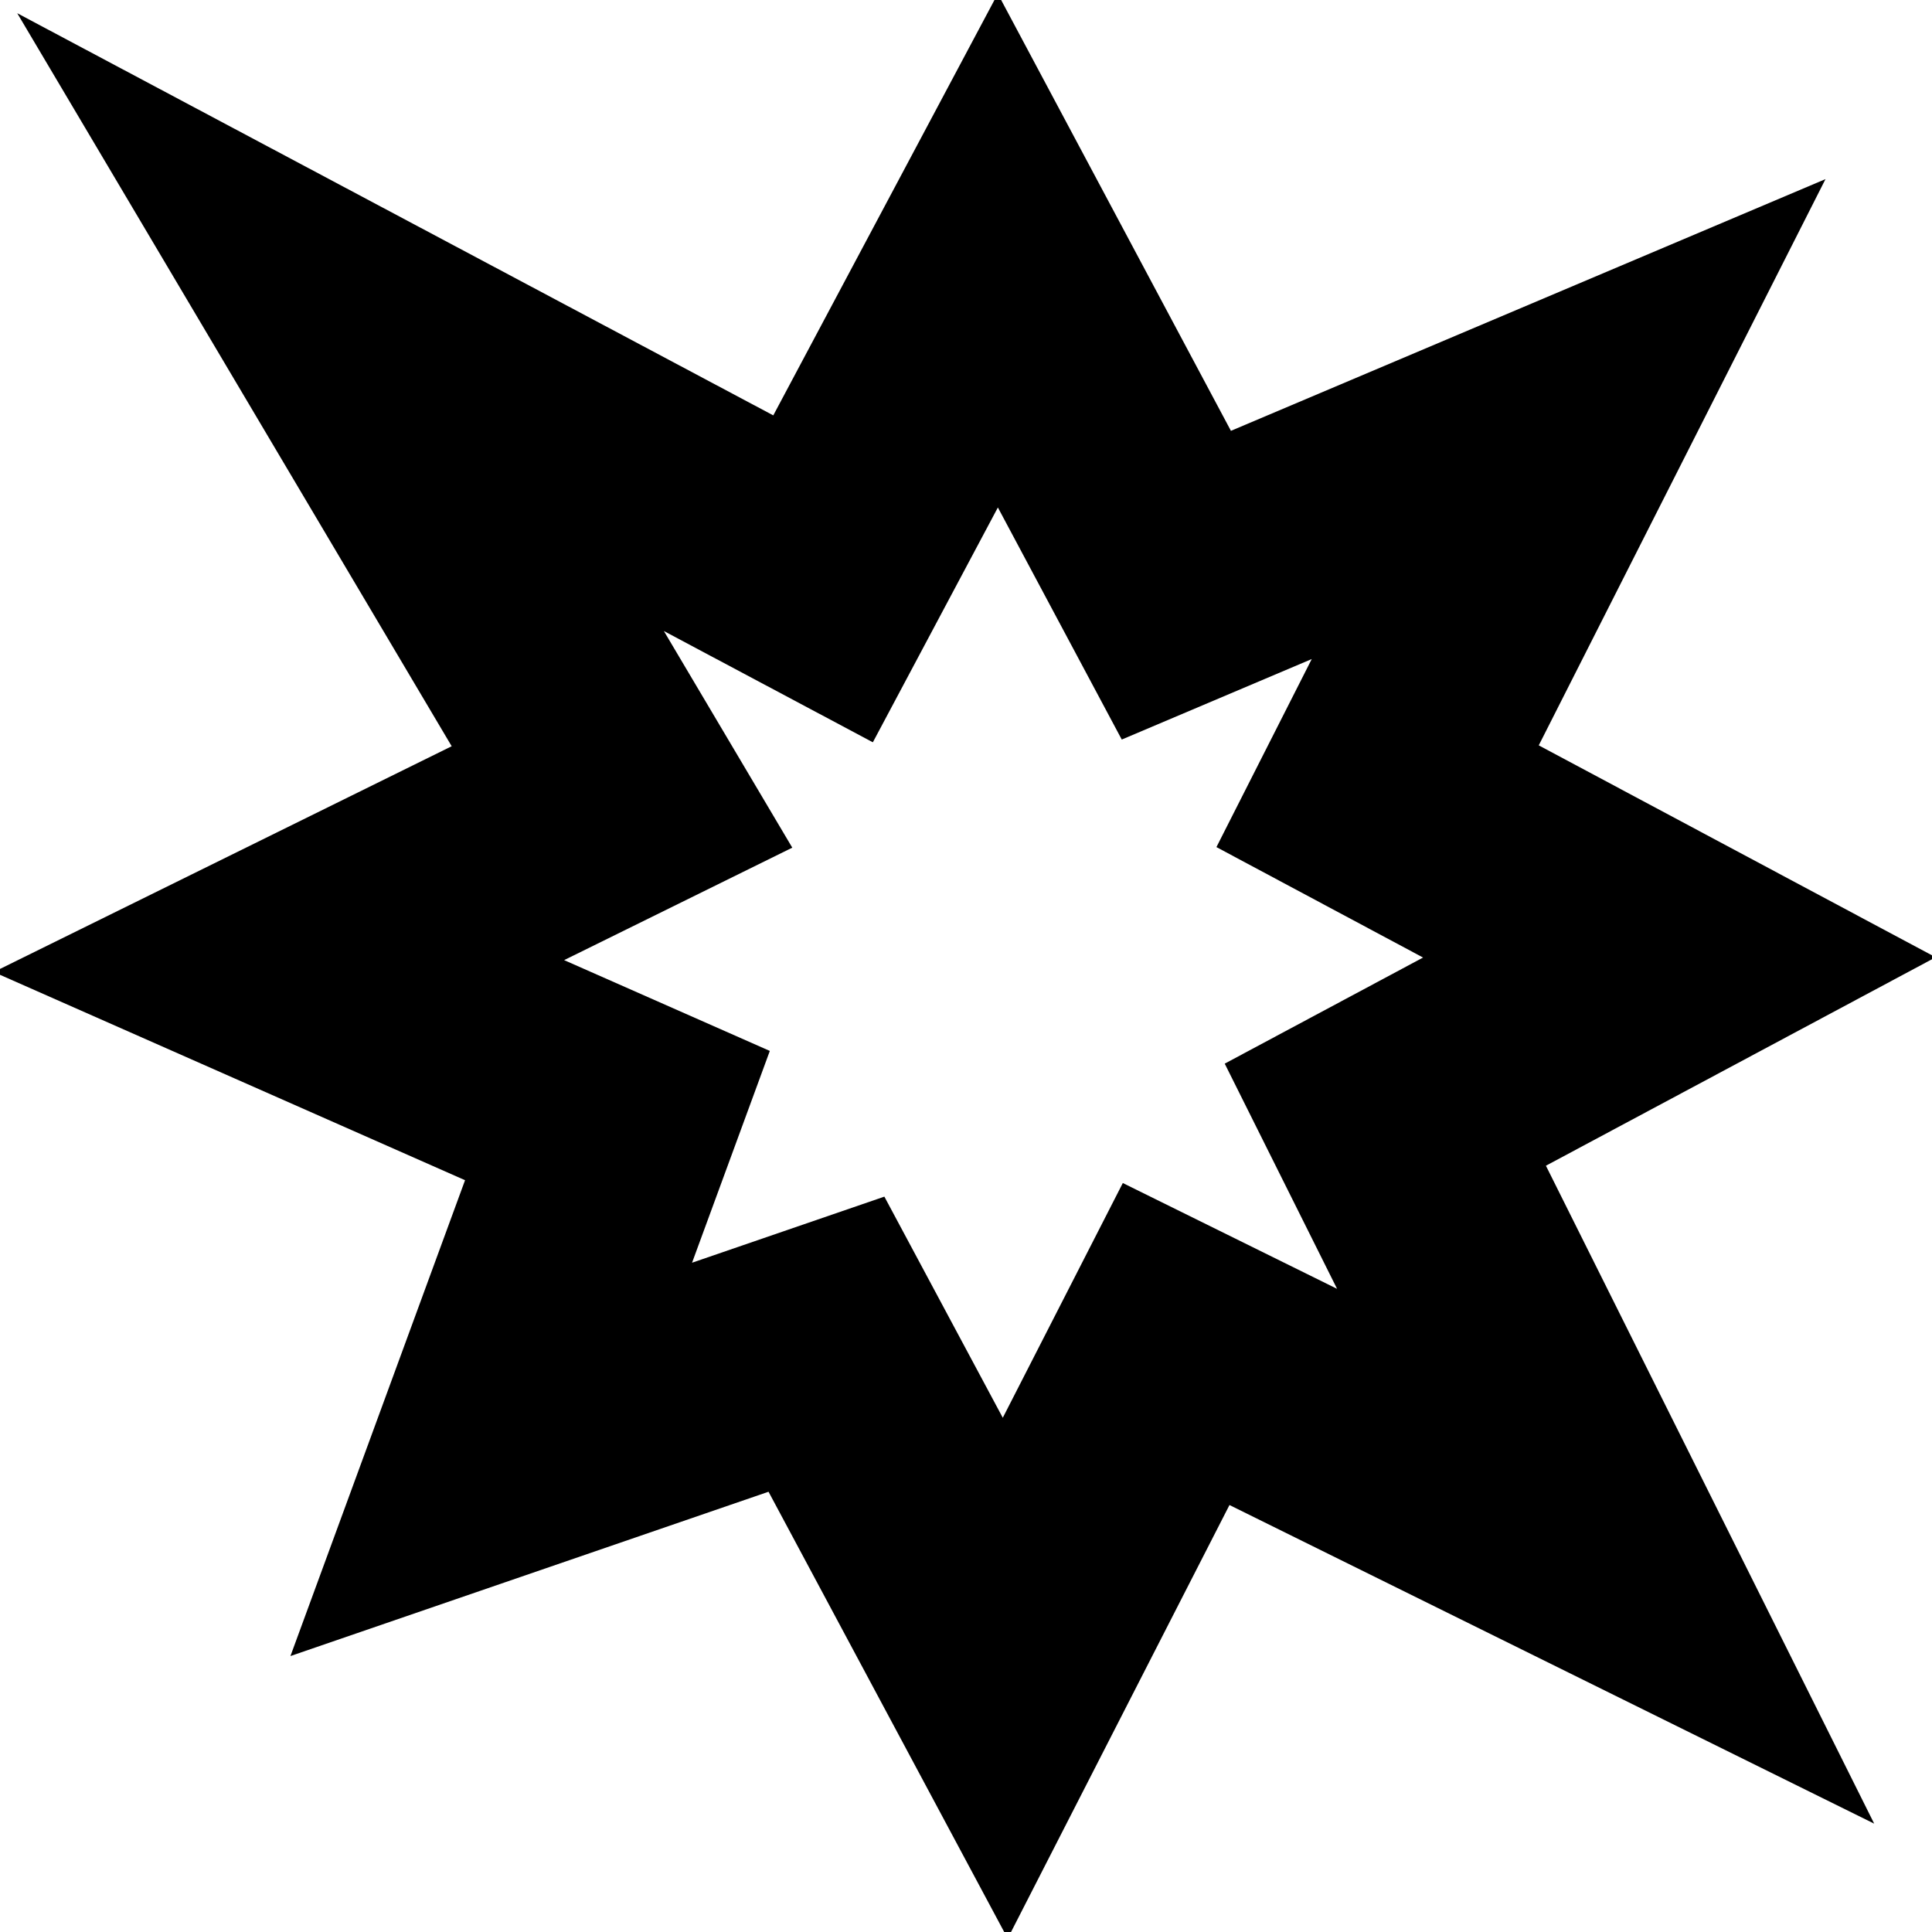 <?xml version="1.0" encoding="UTF-8"?>
<svg xmlns="http://www.w3.org/2000/svg" id="Layer_1" data-name="Layer 1" viewBox="0 0 24 24">
  <path d="M24.044,11.891l-4.929-2.632,3.562-7.034-7.386,3.127L12.395-.078l-2.789,5.238L.214,.164,5.611,9.27-.078,12.075l5.855,2.586-2.169,5.911,5.939-2.041,2.971,5.55,2.755-5.385,8.009,3.958-4.078-8.173,4.841-2.589Zm-7.429,4.122l-2.667-1.317-1.491,2.916-1.471-2.747-2.389,.821,.966-2.631-2.555-1.128,2.834-1.397-1.595-2.691,2.596,1.382,1.553-2.917,1.539,2.883,2.36-1-1.184,2.336,2.567,1.372-2.464,1.318,1.398,2.802Z"/>
</svg>

